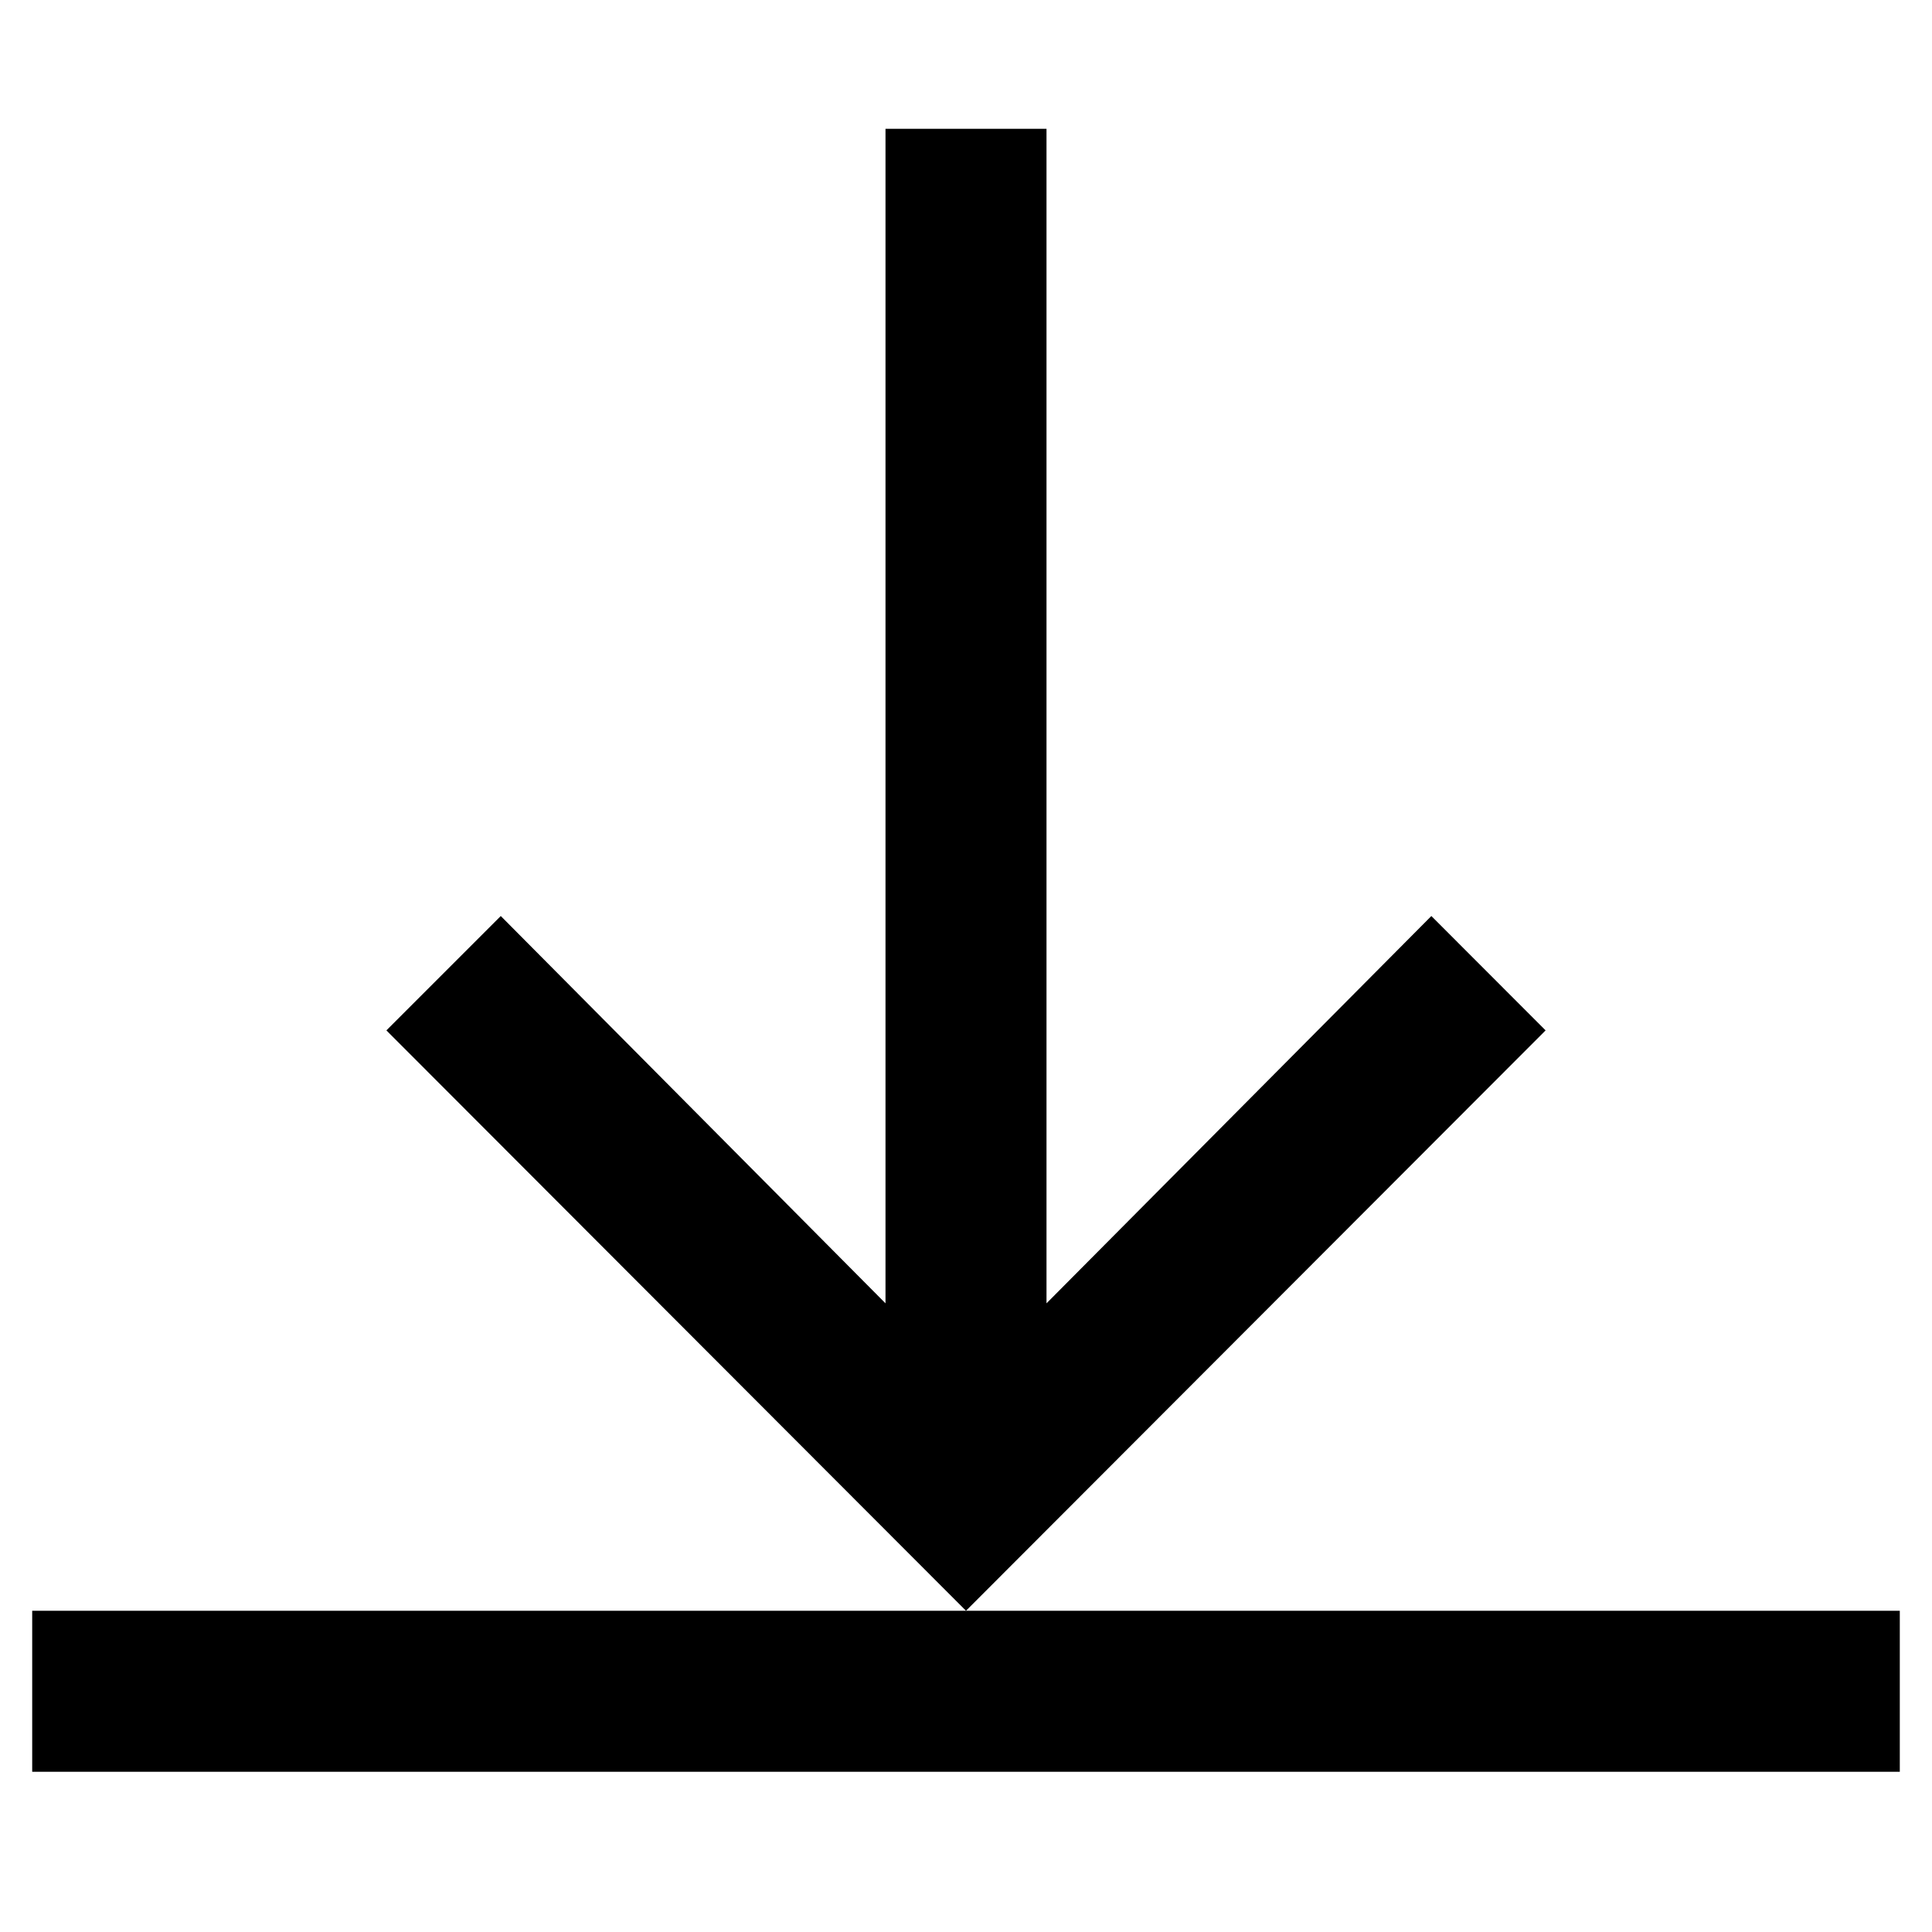 <svg width="15" height="15" viewBox="0 0 15 15" fill="none" xmlns="http://www.w3.org/2000/svg">
<path d="M14.75 12.506H0.25V12.5V13.756H14.75V12.506Z" fill="black"/>
<path d="M6.875 1V10.119L3.888 7.112L3 8L7.5 12.506L12 8L11.113 7.112L8.125 10.119V1H6.875Z" fill="black"/>
</svg>
